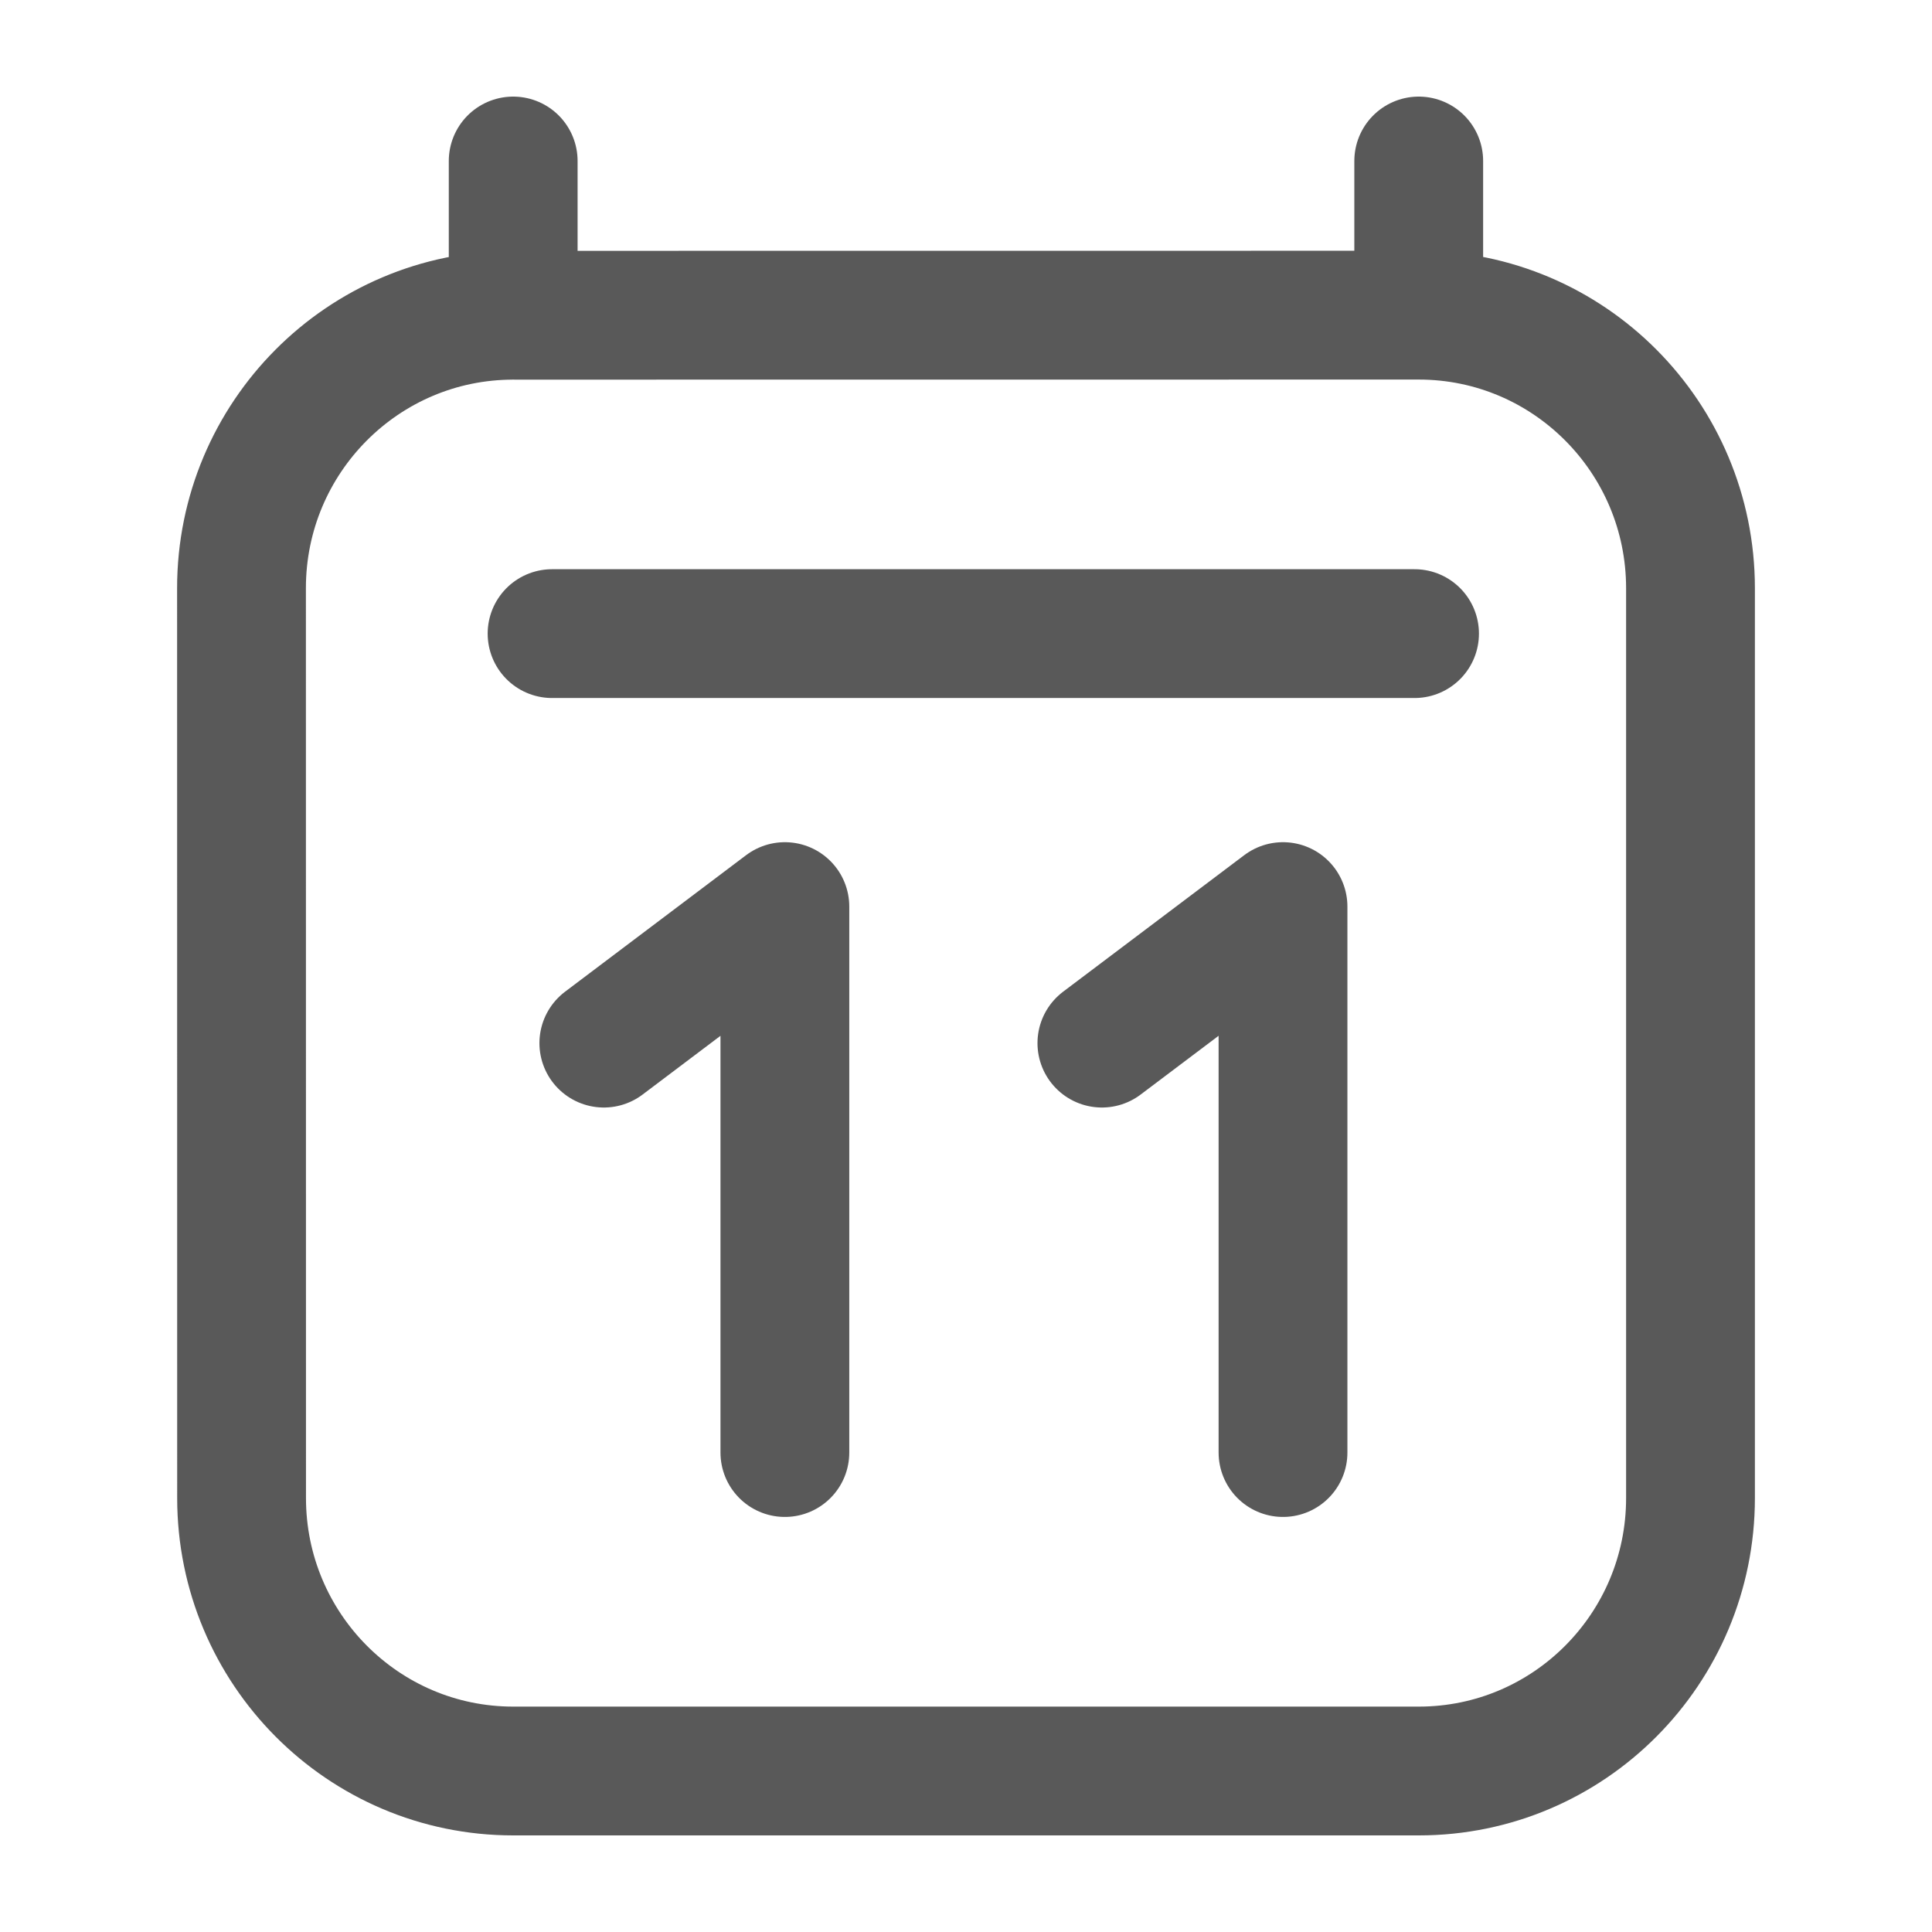 <svg width="100%" height="100%" viewBox="0 0 24 24" fill="none" xmlns="http://www.w3.org/2000/svg">
<path d="M6.858 7.871H17.572M6.375 2V3.916M6.375 3.916L17.624 3.915M6.375 3.916C4.511 3.916 3 5.434 3 7.306L3.001 18.609C3.001 20.482 4.512 22 6.375 22H17.625C19.489 22 21 20.482 21 18.609L21 7.306C20.999 5.433 19.488 3.915 17.624 3.915M17.624 2V3.915M9.75 18.044V11.262L7.501 12.958M15.938 18.044V11.262L13.688 12.958" stroke="currentColor" stroke-opacity="0.65" stroke-width="1.6" stroke-linecap="round" stroke-linejoin="round"/>
</svg>
